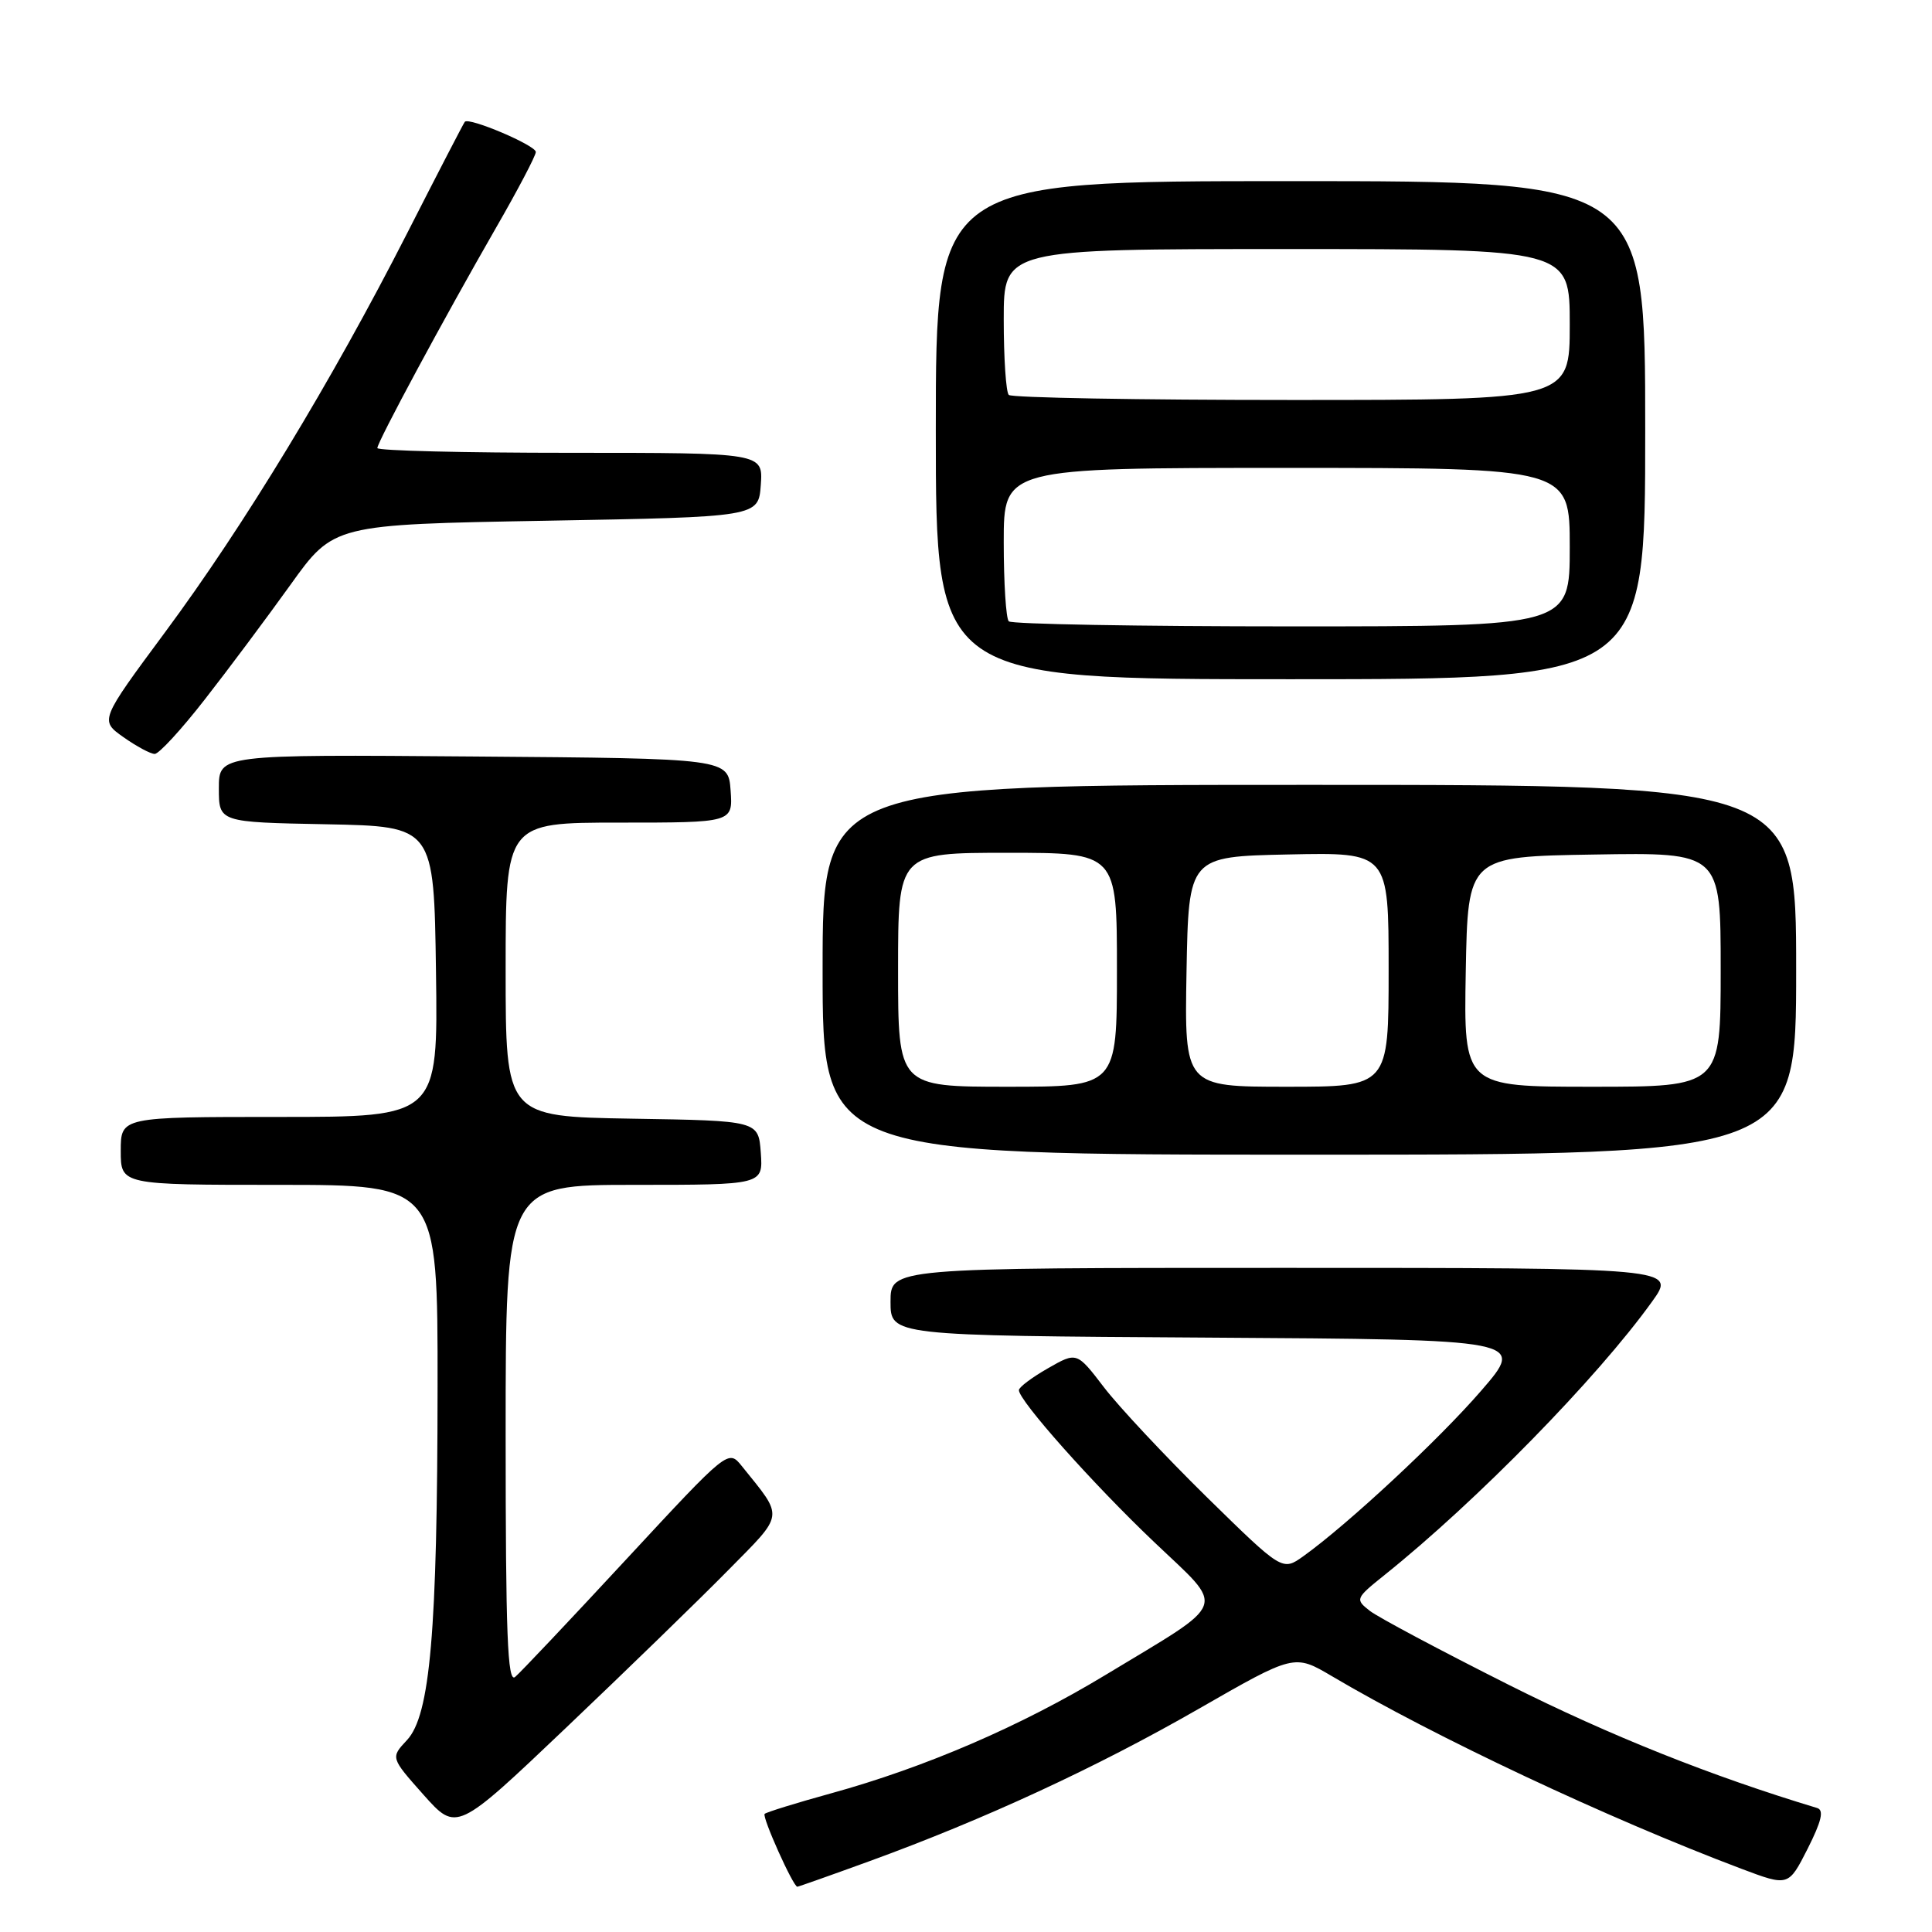 <?xml version="1.0" encoding="UTF-8" standalone="no"?>
<!DOCTYPE svg PUBLIC "-//W3C//DTD SVG 1.1//EN" "http://www.w3.org/Graphics/SVG/1.1/DTD/svg11.dtd" >
<svg xmlns="http://www.w3.org/2000/svg" xmlns:xlink="http://www.w3.org/1999/xlink" version="1.1" viewBox="0 0 256 256">
 <g >
 <path fill="currentColor"
d=" M 115.20 246.62 C 130.42 241.08 145.26 234.22 158.78 226.46 C 171.50 219.16 171.50 219.16 176.50 222.11 C 190.04 230.12 213.06 240.95 230.74 247.62 C 236.98 249.97 236.98 249.97 239.52 244.97 C 241.37 241.30 241.71 239.85 240.78 239.57 C 226.72 235.33 213.35 229.99 200.00 223.29 C 190.93 218.73 182.60 214.30 181.50 213.44 C 179.55 211.91 179.59 211.80 183.48 208.68 C 195.64 198.94 211.66 182.57 218.90 172.48 C 222.12 168.00 222.12 168.00 170.06 168.00 C 118.00 168.00 118.00 168.00 118.00 172.49 C 118.00 176.98 118.00 176.98 160.06 177.24 C 202.13 177.50 202.13 177.50 196.27 184.27 C 190.67 190.75 178.62 201.96 172.71 206.20 C 169.92 208.19 169.92 208.19 159.88 198.35 C 154.37 192.93 148.24 186.39 146.27 183.81 C 142.68 179.12 142.68 179.12 138.85 181.31 C 136.74 182.52 135.01 183.81 135.01 184.20 C 134.99 185.57 144.83 196.63 152.90 204.30 C 162.48 213.43 163.03 211.93 146.50 221.93 C 135.28 228.72 122.59 234.19 110.11 237.63 C 105.50 238.90 101.54 240.13 101.32 240.35 C 100.94 240.73 105.10 250.00 105.65 250.00 C 105.79 250.00 110.09 248.48 115.20 246.62 Z  M 96.41 208.14 C 104.03 200.41 103.91 201.25 98.30 194.27 C 96.50 192.04 96.50 192.04 83.00 206.60 C 75.58 214.61 68.94 221.64 68.25 222.21 C 67.25 223.03 67.00 216.51 67.00 190.12 C 67.00 157.00 67.00 157.00 84.06 157.00 C 101.11 157.00 101.11 157.00 100.81 152.75 C 100.50 148.50 100.50 148.50 83.75 148.23 C 67.00 147.95 67.00 147.95 67.00 128.48 C 67.00 109.00 67.00 109.00 82.06 109.00 C 97.11 109.00 97.11 109.00 96.81 104.75 C 96.50 100.50 96.50 100.50 62.75 100.24 C 29.00 99.97 29.00 99.97 29.00 104.46 C 29.00 108.95 29.00 108.95 43.25 109.22 C 57.50 109.50 57.50 109.50 57.77 128.75 C 58.04 148.00 58.04 148.00 37.02 148.00 C 16.00 148.00 16.00 148.00 16.00 152.50 C 16.00 157.00 16.00 157.00 37.00 157.00 C 58.00 157.00 58.00 157.00 57.98 183.75 C 57.96 216.25 57.00 227.30 53.92 230.58 C 51.75 232.90 51.75 232.90 56.12 237.82 C 60.50 242.73 60.50 242.73 75.00 228.94 C 82.97 221.36 92.61 212.00 96.41 208.14 Z  M 238.00 128.50 C 238.00 104.00 238.00 104.00 173.50 104.00 C 109.00 104.00 109.00 104.00 109.00 128.50 C 109.00 153.00 109.00 153.00 173.50 153.00 C 238.00 153.00 238.00 153.00 238.00 128.50 Z  M 27.12 92.70 C 30.22 88.74 35.32 81.90 38.48 77.50 C 44.21 69.50 44.21 69.50 72.35 69.00 C 100.50 68.50 100.50 68.50 100.81 64.25 C 101.11 60.00 101.11 60.00 75.56 60.00 C 61.50 60.00 50.00 59.72 50.00 59.37 C 50.00 58.57 58.84 42.16 65.68 30.26 C 68.61 25.18 71.00 20.62 71.00 20.14 C 71.00 19.26 62.12 15.49 61.59 16.14 C 61.42 16.34 57.96 23.03 53.90 31.00 C 43.95 50.51 32.32 69.68 21.86 83.79 C 13.22 95.46 13.22 95.46 16.36 97.68 C 18.09 98.90 19.95 99.90 20.50 99.90 C 21.05 99.91 24.03 96.67 27.12 92.70 Z  M 218.00 57.00 C 218.00 24.00 218.00 24.00 171.00 24.00 C 124.00 24.00 124.00 24.00 124.00 57.00 C 124.00 90.00 124.00 90.00 171.00 90.00 C 218.00 90.00 218.00 90.00 218.00 57.00 Z  M 119.00 128.50 C 119.00 113.00 119.00 113.00 133.50 113.00 C 148.00 113.00 148.00 113.00 148.00 128.50 C 148.00 144.00 148.00 144.00 133.50 144.00 C 119.00 144.00 119.00 144.00 119.00 128.50 Z  M 157.22 128.75 C 157.50 113.50 157.50 113.50 170.75 113.22 C 184.00 112.94 184.00 112.94 184.00 128.47 C 184.00 144.00 184.00 144.00 170.47 144.00 C 156.95 144.00 156.95 144.00 157.22 128.75 Z  M 194.22 128.75 C 194.50 113.50 194.50 113.50 211.25 113.23 C 228.00 112.95 228.00 112.95 228.00 128.48 C 228.00 144.00 228.00 144.00 210.97 144.00 C 193.95 144.00 193.95 144.00 194.22 128.75 Z  M 133.67 82.33 C 133.30 81.97 133.00 77.24 133.00 71.83 C 133.00 62.00 133.00 62.00 170.50 62.00 C 208.00 62.00 208.00 62.00 208.00 72.50 C 208.00 83.00 208.00 83.00 171.17 83.00 C 150.91 83.00 134.03 82.70 133.67 82.33 Z  M 133.67 52.33 C 133.30 51.97 133.00 47.47 133.00 42.33 C 133.00 33.00 133.00 33.00 170.50 33.00 C 208.00 33.00 208.00 33.00 208.00 43.00 C 208.00 53.00 208.00 53.00 171.17 53.00 C 150.91 53.00 134.03 52.70 133.67 52.33 Z "/>
</g>
</svg>